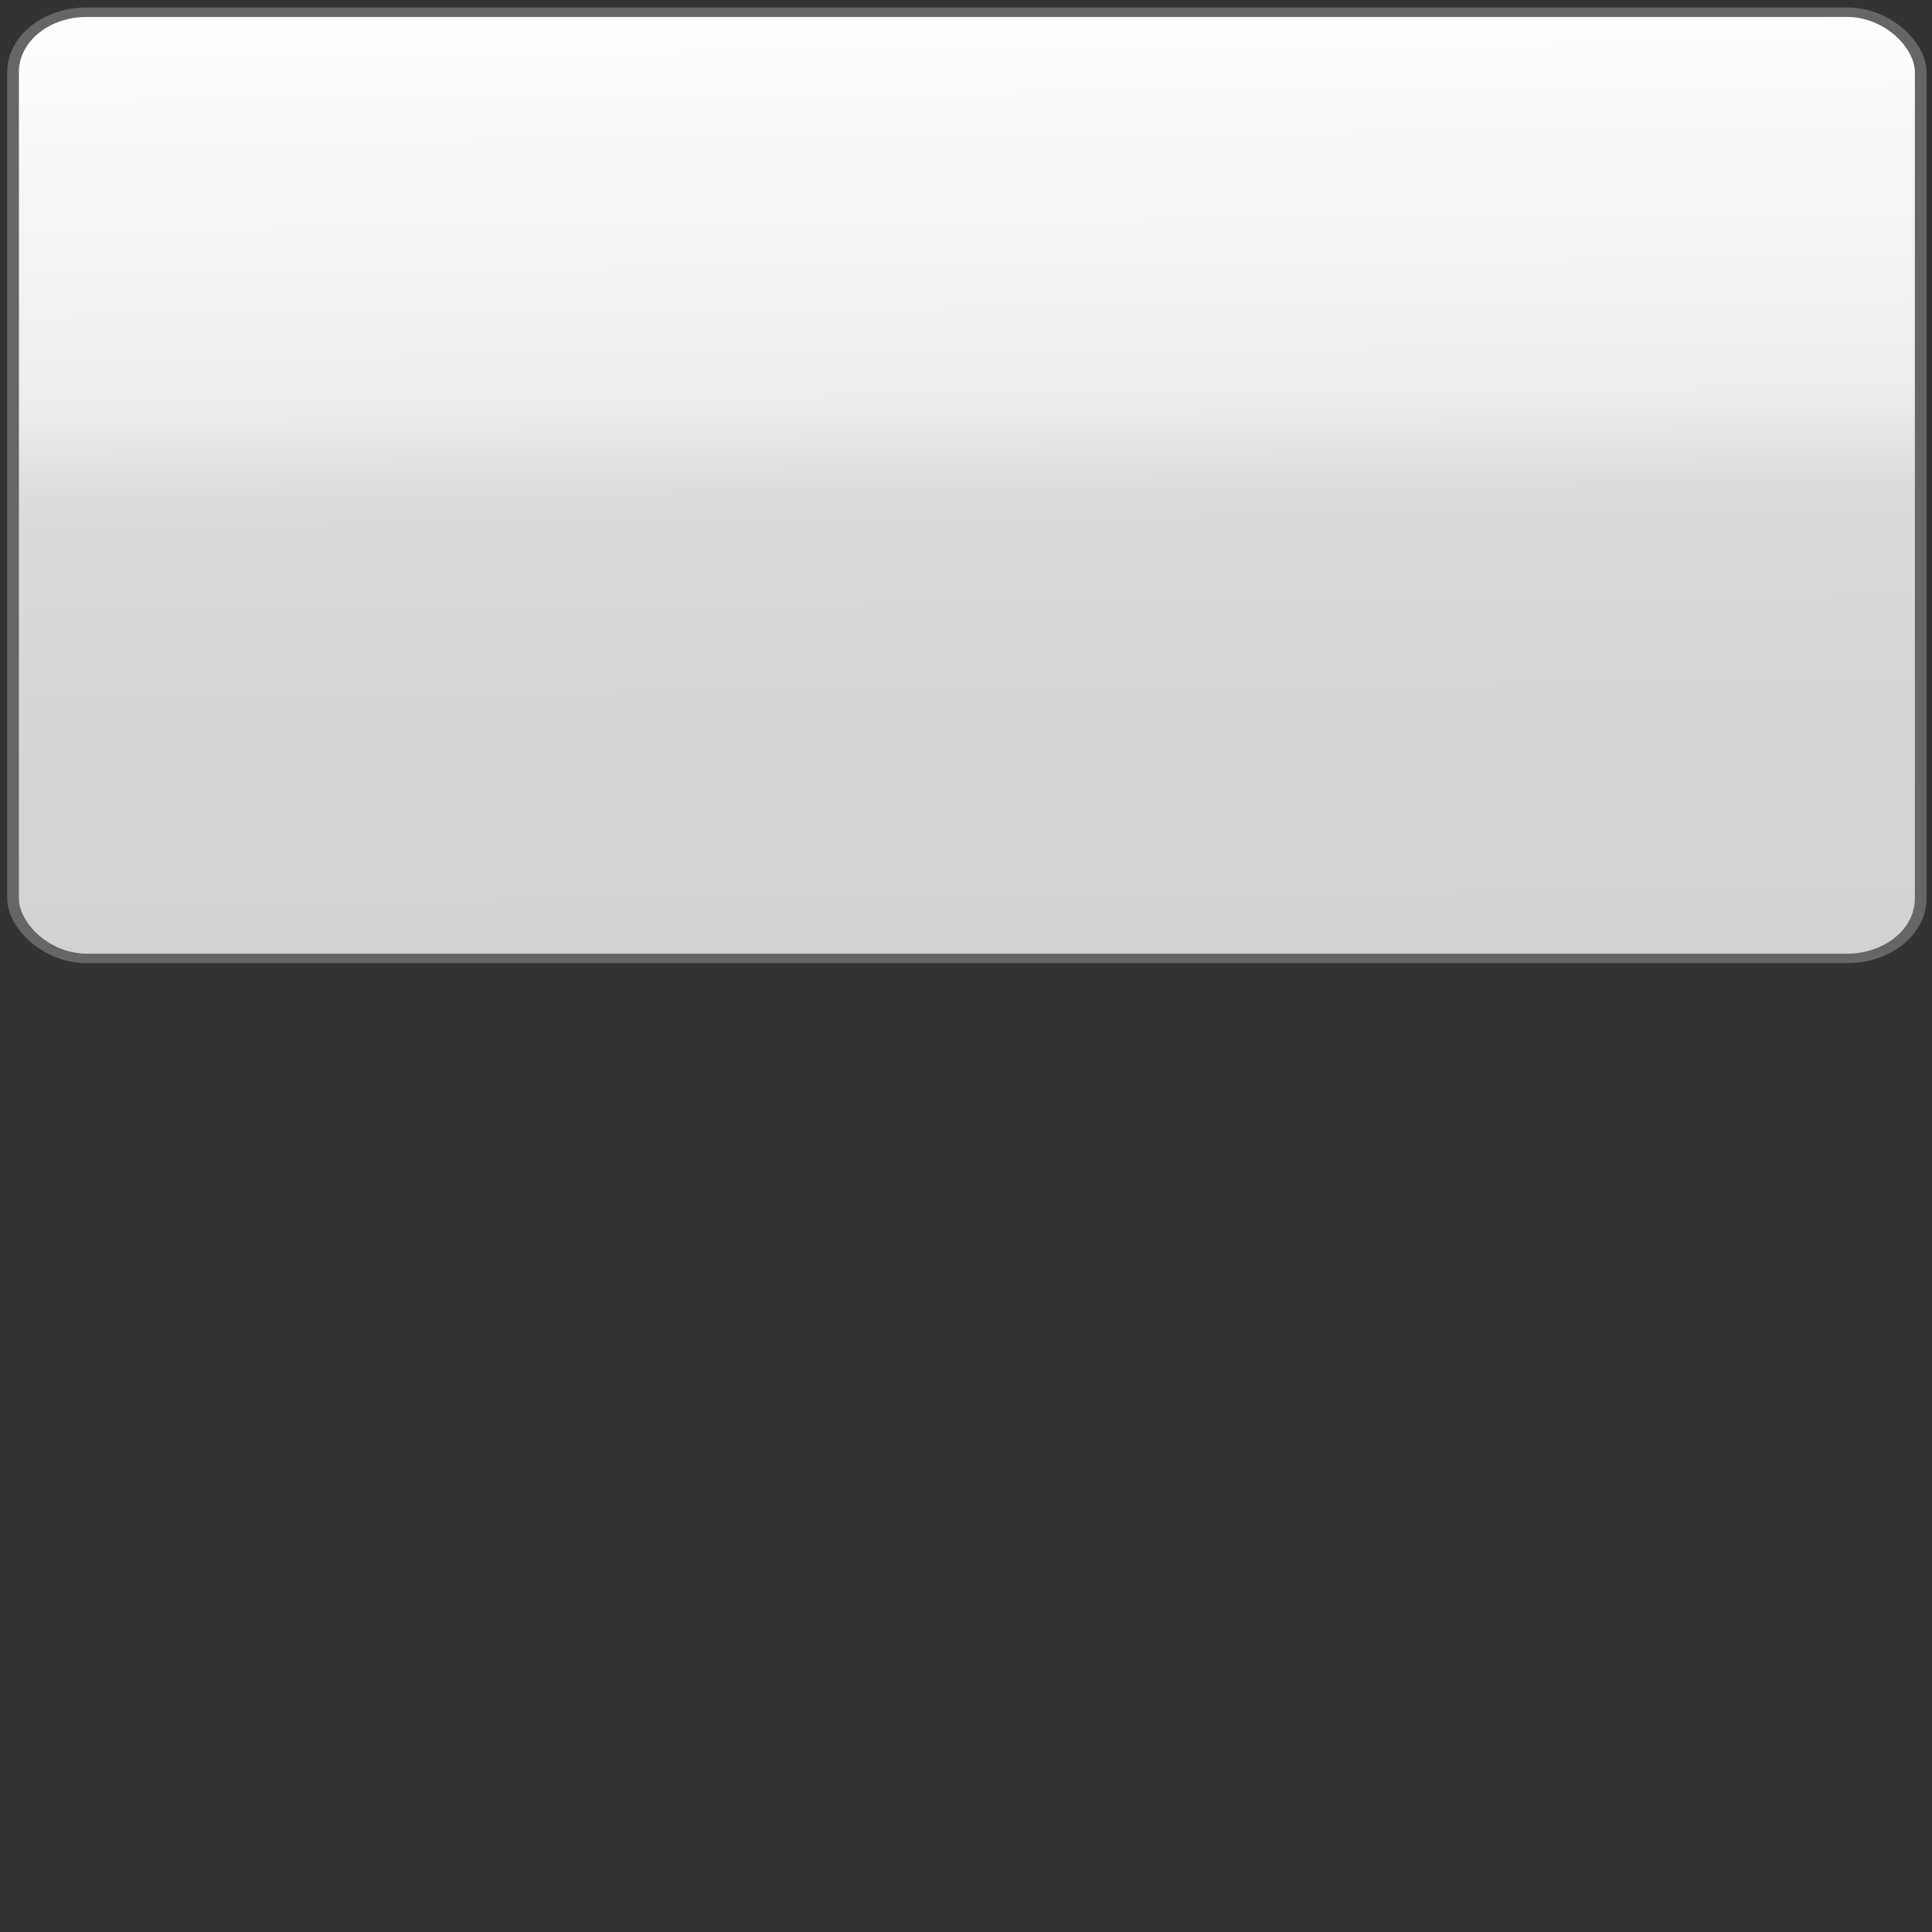 <?xml version="1.0" encoding="UTF-8" standalone="no"?>
<!-- Created with Inkscape (http://www.inkscape.org/) -->

<svg
   xmlns:dc="http://purl.org/dc/elements/1.1/"
   xmlns:cc="http://creativecommons.org/ns#"
   xmlns:rdf="http://www.w3.org/1999/02/22-rdf-syntax-ns#"
   xmlns:svg="http://www.w3.org/2000/svg"
   xmlns="http://www.w3.org/2000/svg"
   xmlns:xlink="http://www.w3.org/1999/xlink"
   xmlns:sodipodi="http://sodipodi.sourceforge.net/DTD/sodipodi-0.dtd"
   xmlns:inkscape="http://www.inkscape.org/namespaces/inkscape"
   width="32"
   height="32"
   viewBox="0 0 32 32"
   version="1.1"
   id="svg8466"
   inkscape:version="0.92.1 r15371"
   sodipodi:docname="AddMenuItemLinkAction.svg"
   inkscape:export-filename="F:\Freeplane\freeplane\resources\images\AddMenuItemLinkAction.png"
   inkscape:export-xdpi="48"
   inkscape:export-ydpi="48">
  <rect x="0" y="0" width="32" height="32" fill="#333333" stroke="none"/>
  <defs
     id="defs8460">
    <linearGradient
       gradientTransform="matrix(0.216,0,0,0.218,-0.272,59.471)"
       y2="467.628"
       x2="495.907"
       y1="504.906"
       x1="496.309"
       gradientUnits="userSpaceOnUse"
       id="linearGradient7430-39"
       xlink:href="#linearGradient6664-2-2"
       inkscape:collect="always" />
    <linearGradient
       id="linearGradient6664-2-2">
      <stop
         style="stop-color:#d2d2d2;stop-opacity:1"
         offset="0"
         id="stop6667-7-4" />
      <stop
         id="stop6675-9-6"
         offset="0.459"
         style="stop-color:#dcdada;stop-opacity:1" />
      <stop
         id="stop6673-54-1"
         offset="0.558"
         style="stop-color:#ececec;stop-opacity:1" />
      <stop
         style="stop-color:#ffffff;stop-opacity:1;"
         offset="1"
         id="stop6669-3-82" />
    </linearGradient>
    <linearGradient
       id="linearGradient4350-9-0-8">
      <stop
         id="stop4352-2-9-2"
         offset="0"
         style="stop-color:#666666;stop-opacity:1" />
      <stop
         id="stop4354-7-4-8"
         offset="1"
         style="stop-color:#ffffff;stop-opacity:1" />
    </linearGradient>
    <linearGradient
       id="linearGradient4332-7-82-0">
      <stop
         style="stop-color:#000000;stop-opacity:1;"
         offset="0"
         id="stop4334-6-45-7" />
      <stop
         style="stop-color:#ffffff;stop-opacity:1;"
         offset="1"
         id="stop4336-1-5-8" />
    </linearGradient>
    <linearGradient
       id="linearGradient2960-7-4">
      <stop
         style="stop-color:#246e6f;stop-opacity:1;"
         offset="0"
         id="stop2962-61-2" />
      <stop
         style="stop-color:#6ac8ca;stop-opacity:1;"
         offset="1"
         id="stop2964-4-5" />
    </linearGradient>
    <linearGradient
       id="linearGradient2968-3-2">
      <stop
         style="stop-color:#2d7d7e;stop-opacity:1;"
         offset="0"
         id="stop2970-2-6" />
      <stop
         style="stop-color:#ffffff;stop-opacity:1;"
         offset="1"
         id="stop2972-2-5" />
    </linearGradient>
    <linearGradient
       id="linearGradient6644-2-2-2-4"
       x1="20.795"
       x2="20.802"
       xlink:href="#linearGradient5742-1-8-3-3"
       y1="42.422"
       y2="43.992"
       gradientUnits="userSpaceOnUse"
       gradientTransform="matrix(31.25,0,0,31.25,-215.809,-680.371)" />
    <linearGradient
       id="linearGradient5742-1-8-3-3">
      <stop
         id="stop5744-5-6-34-80"
         offset="0"
         stop-color="#adadad" />
      <stop
         id="stop5746-2-0-1-8"
         offset="1"
         stop-color="#f0f0f0" />
    </linearGradient>
    <linearGradient
       id="linearGradient6646-8-2-13-8"
       x1="20.843"
       x2="20.941"
       xlink:href="#linearGradient5756-1-4-8-06"
       y1="42.62"
       y2="43.639"
       gradientTransform="matrix(31.25,0,0,31.25,-215.806,-680.366)"
       gradientUnits="userSpaceOnUse" />
    <linearGradient
       id="linearGradient5756-1-4-8-06">
      <stop
         id="stop5758-7-8-74-8"
         offset="0"
         stop-color="#828282" />
      <stop
         id="stop5760-1-6-2-1"
         offset="1"
         stop-opacity="0.353"
         stop-color="#929292" />
    </linearGradient>
    <linearGradient
       id="linearGradient7452-2-5-7-98"
       x1="20.464"
       x2="20.456"
       xlink:href="#linearGradient6506-7-4-09-79-9"
       y1="52.159"
       y2="51.354"
       gradientTransform="matrix(35.536,0,0,27.481,-227.254,-725.917)"
       gradientUnits="userSpaceOnUse" />
    <linearGradient
       id="linearGradient6506-7-4-09-79-9">
      <stop
         id="stop6508-9-8-00-3-7"
         offset="0"
         stop-opacity="0"
         stop-color="#ffffff" />
      <stop
         id="stop6510-3-6-61-1-2"
         offset="1"
         stop-opacity="0.875"
         stop-color="#ffffff" />
    </linearGradient>
    <linearGradient
       id="linearGradient6644-0-5-6"
       x1="20.795"
       x2="20.802"
       xlink:href="#linearGradient5742-1-8-3-3"
       y1="42.419"
       y2="43.988"
       gradientUnits="userSpaceOnUse" />
    <linearGradient
       id="linearGradient6646-1-0-8"
       x1="20.843"
       x2="20.941"
       xlink:href="#linearGradient5756-1-4-8-06"
       y1="42.616"
       y2="43.635"
       gradientTransform="scale(1,1)"
       gradientUnits="userSpaceOnUse" />
    <linearGradient
       id="svg_1-62-8-2"
       x1="20.873"
       y1="43.766"
       x2="20.548"
       y2="42.61"
       gradientTransform="scale(1,1)"
       gradientUnits="userSpaceOnUse">
      <stop
         id="stop6606-65-9-5"
         stop-color="#001c00"
         stop-opacity="0.973"
         offset="0"
         style="stop-color:#2b7c2b;stop-opacity:1;" />
      <stop
         id="stop6608-3-3-5"
         stop-color="#008200"
         stop-opacity="0.977"
         offset="1"
         style="stop-color:#02b602;stop-opacity:1" />
    </linearGradient>
    <linearGradient
       id="linearGradient6650-9-4-3"
       x1="16.11"
       x2="16.106"
       xlink:href="#linearGradient6506-7-4-09-79-9"
       y1="54.954"
       y2="54.653"
       gradientTransform="scale(1.278,0.783)"
       gradientUnits="userSpaceOnUse" />
  </defs>
  <sodipodi:namedview
     id="base"
     pagecolor="#ffffff"
     bordercolor="#666666"
     borderopacity="1.0"
     inkscape:pageopacity="0.0"
     inkscape:pageshadow="2"
     inkscape:zoom="5.0978168"
     inkscape:cx="-40.377607"
     inkscape:cy="35.526197"
     inkscape:document-units="px"
     inkscape:current-layer="layer1"
     showgrid="false"
     fit-margin-top="0"
     fit-margin-left="0"
     fit-margin-right="0"
     fit-margin-bottom="0"
     inkscape:window-width="1920"
     inkscape:window-height="1018"
     inkscape:window-x="-8"
     inkscape:window-y="-8"
     inkscape:window-maximized="1"
     units="px" />
  <g
     inkscape:label="Layer 1"
     inkscape:groupmode="layer"
     id="layer1"
     transform="translate(-99.727,-169.914)">
    <g
       id="g4583">
      <g
         style="stroke-width:0.477"
         transform="matrix(2.326,0,0,1.89,-132.224,-135.183)"
         id="g4578">
        <rect
           ry="1.069"
           y="161.447"
           x="99.727"
           height="16.933"
           width="13.758"
           id="rect4519"
           style="color:#000000;display:inline;overflow:visible;visibility:visible;fill:none;fill-opacity:1;fill-rule:nonzero;stroke:none;stroke-width:0.083;stroke-linecap:butt;stroke-linejoin:miter;stroke-miterlimit:4;stroke-dasharray:none;stroke-dashoffset:0;stroke-opacity:1;marker:none;enable-background:accumulate" />
        <rect
           style="color:#000000;display:inline;overflow:visible;visibility:visible;fill:url(#linearGradient7430-39);fill-opacity:1;fill-rule:nonzero;stroke:#666666;stroke-width:0.083;stroke-linecap:butt;stroke-linejoin:miter;stroke-miterlimit:4;stroke-dasharray:none;stroke-dashoffset:0;stroke-opacity:1;marker:none;enable-background:accumulate"
           id="rect6662-1-9"
           width="13.584"
           height="8.292"
           x="99.814"
           y="161.534"
           ry="0.524" />
      </g>
    </g>
  </g>
</svg>
